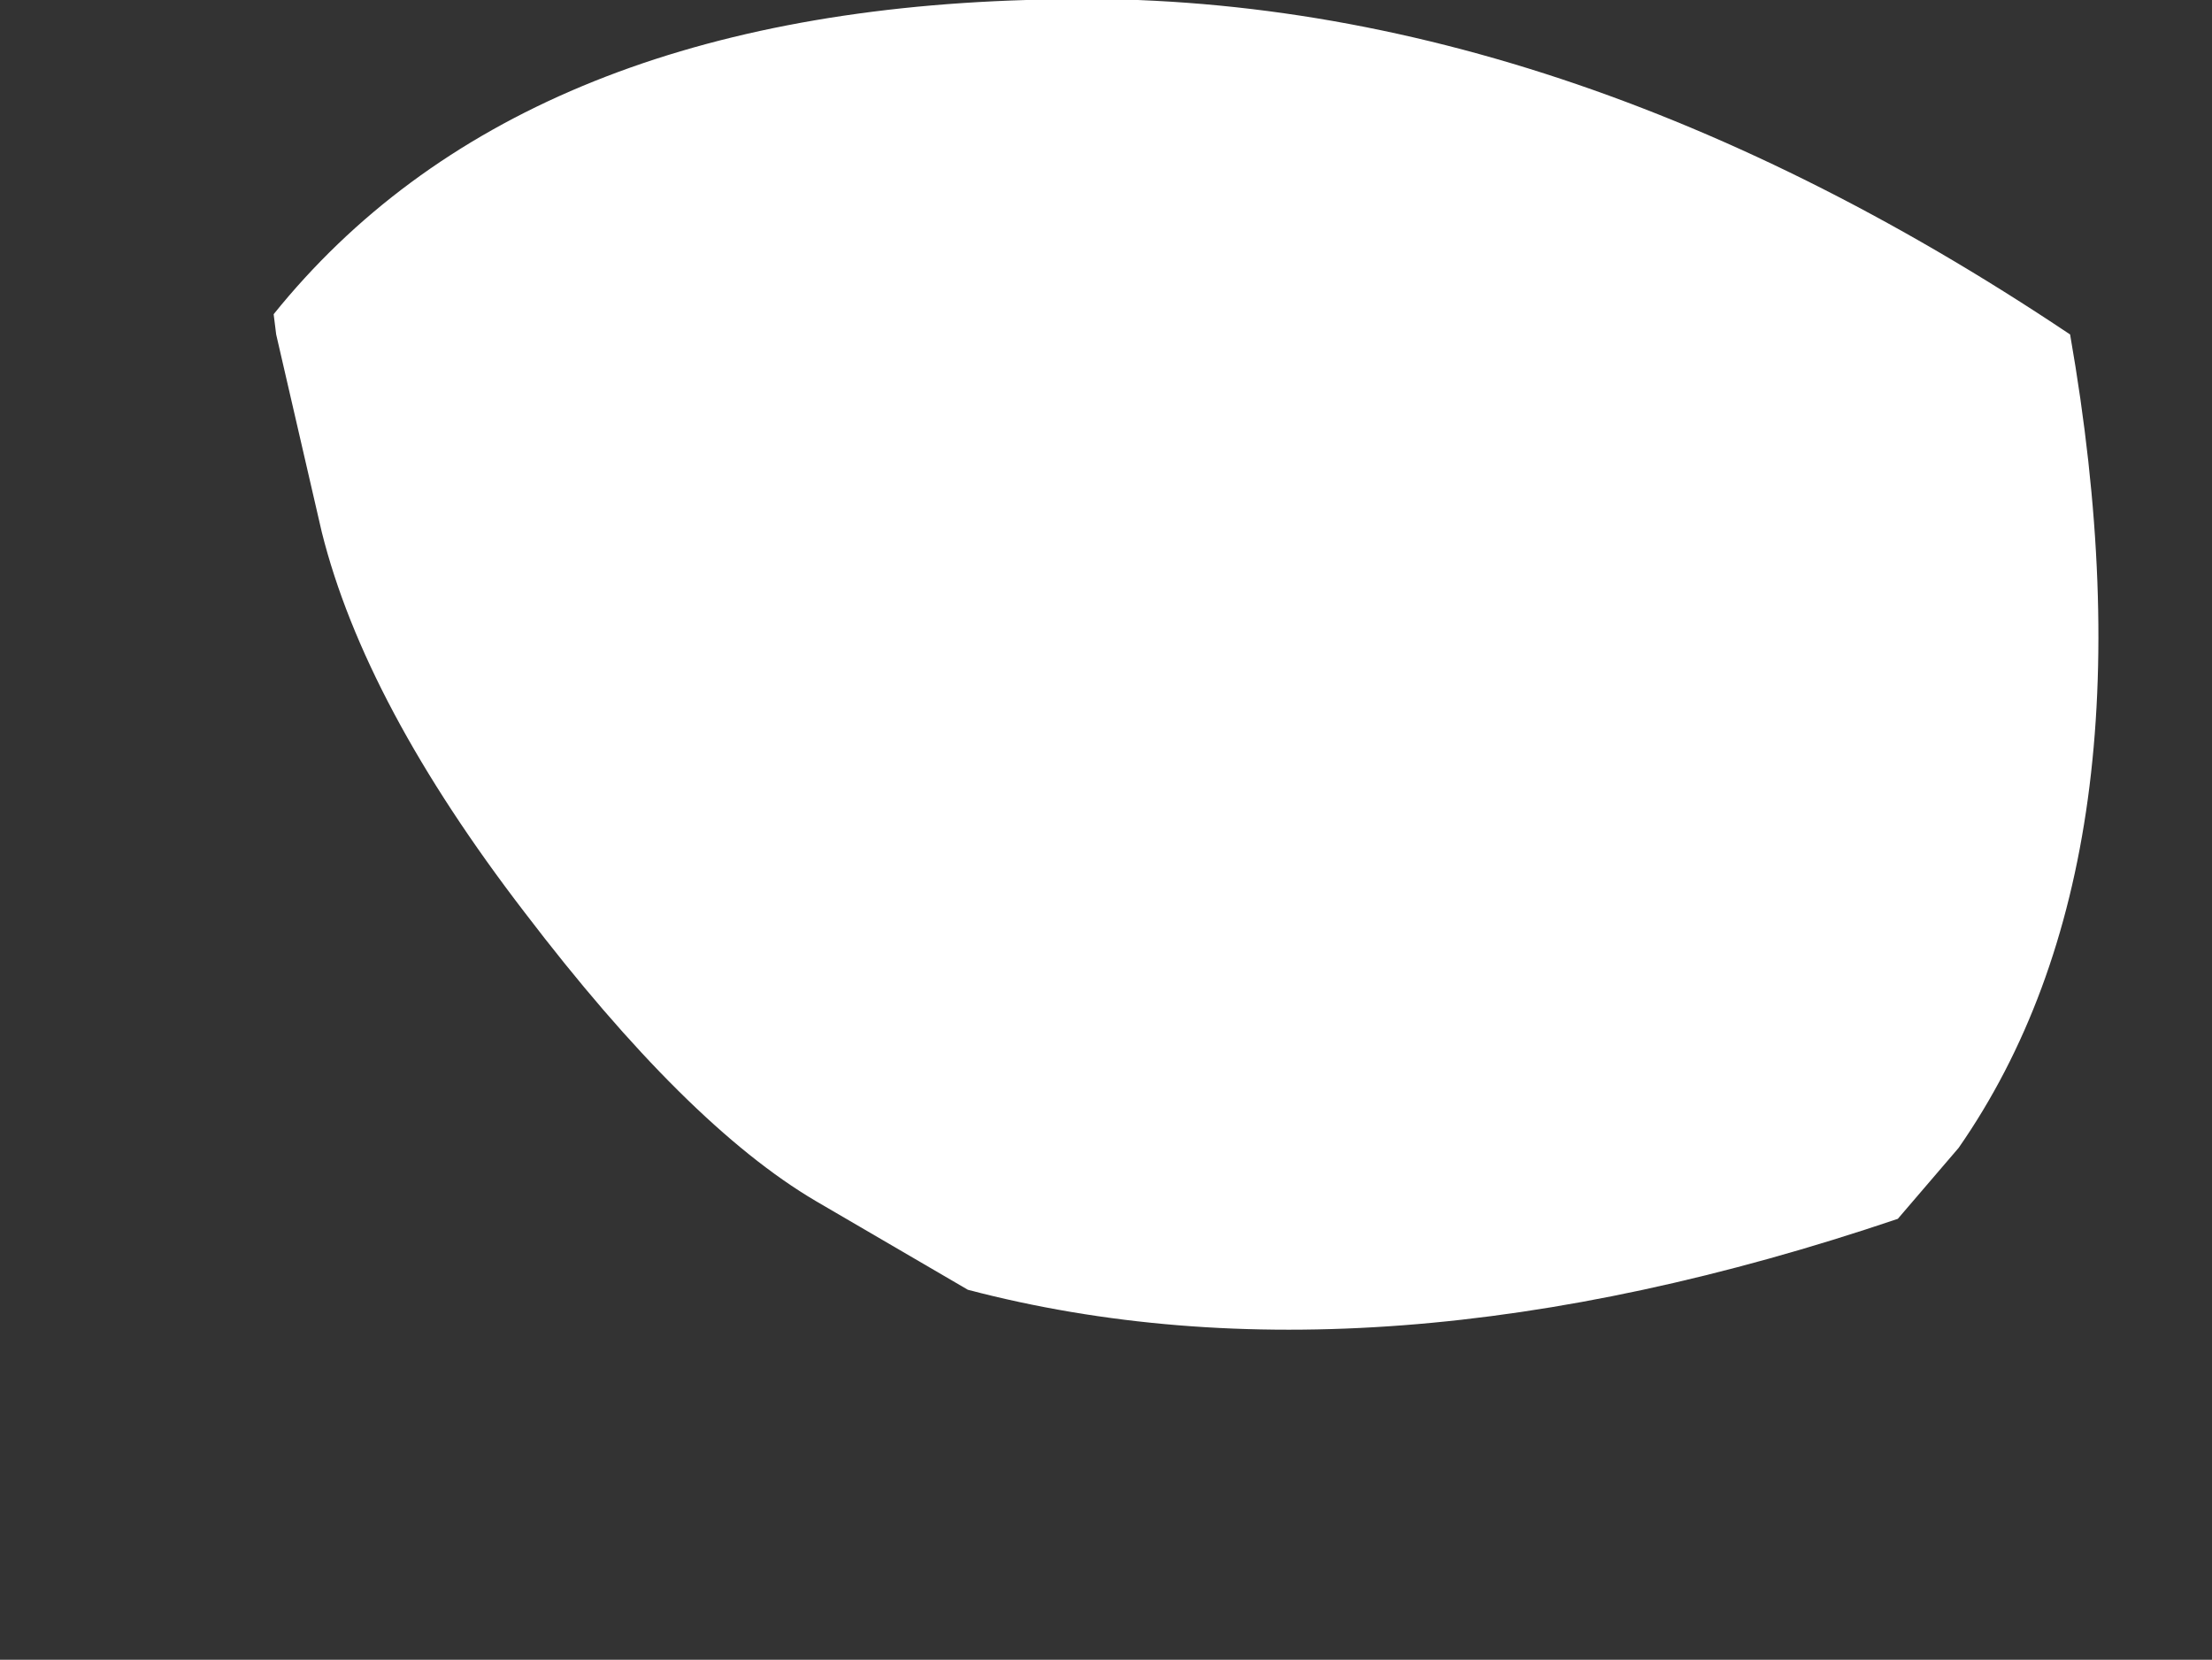 <?xml version="1.0" encoding="UTF-8" standalone="no"?>
<svg xmlns:xlink="http://www.w3.org/1999/xlink" height="32.75px" width="43.65px" xmlns="http://www.w3.org/2000/svg">
  <rect width="100%" height="100%" fill="#333333" stroke="none"/>
  <g transform="matrix(1.0, 0.0, 0.0, 1.0, 38.8, 14.7)">
    <path d="M-1.35 9.35 L-0.15 7.95 Q3.85 2.2 2.05 -8.1 -8.4 -15.1 -18.55 -14.7 -28.65 -14.4 -33.4 -8.5 L-33.35 -8.1 -32.45 -4.2 Q-31.6 -0.8 -28.45 3.3 -25.25 7.5 -22.7 9.0 L-19.7 10.75 Q-11.7 12.85 -1.35 9.35" fill="#ffffff" fill-rule="evenodd" stroke="none"/>
  </g>
</svg>
